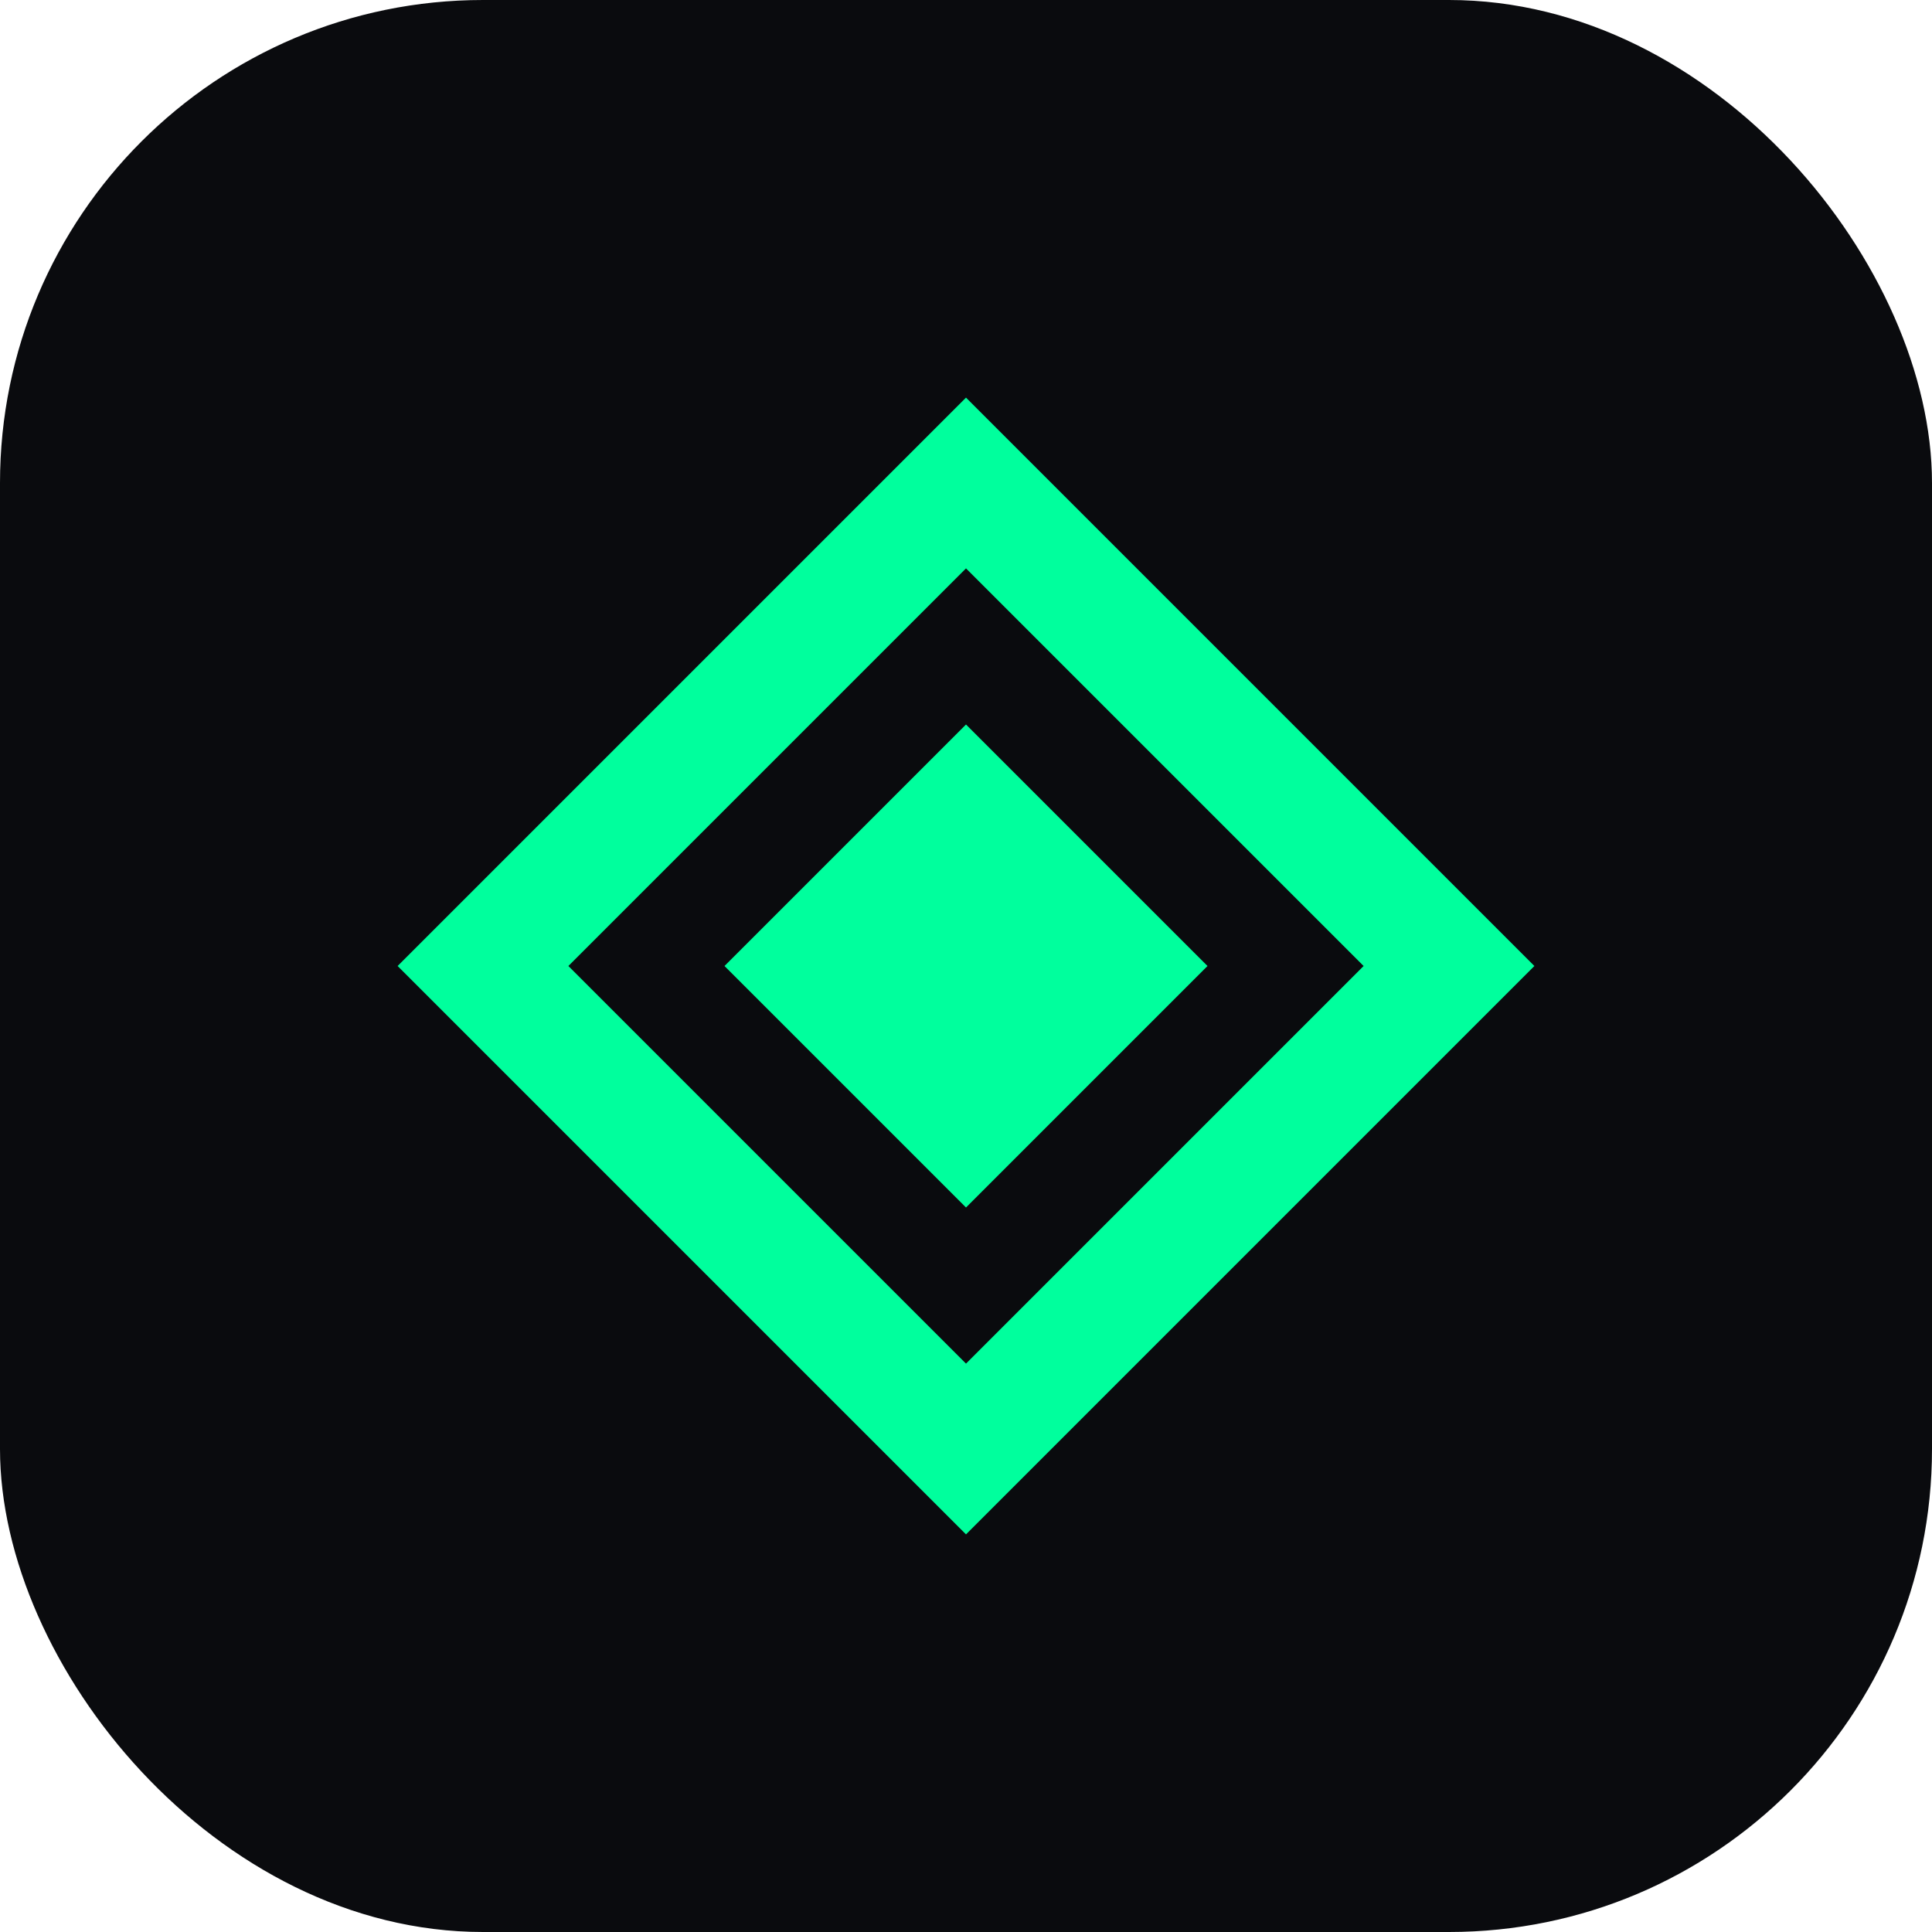 <svg width="32" height="32" viewBox="0 0 32 32" fill="none" xmlns="http://www.w3.org/2000/svg">
  <rect width="32" height="32" rx="8" fill="#0A0B0E"/>
  <path d="M8 16L16 8L24 16L16 24L8 16Z" stroke="#00FF9D" stroke-width="2"/>
  <path d="M12 16L16 12L20 16L16 20L12 16Z" fill="#00FF9D"/>
</svg>